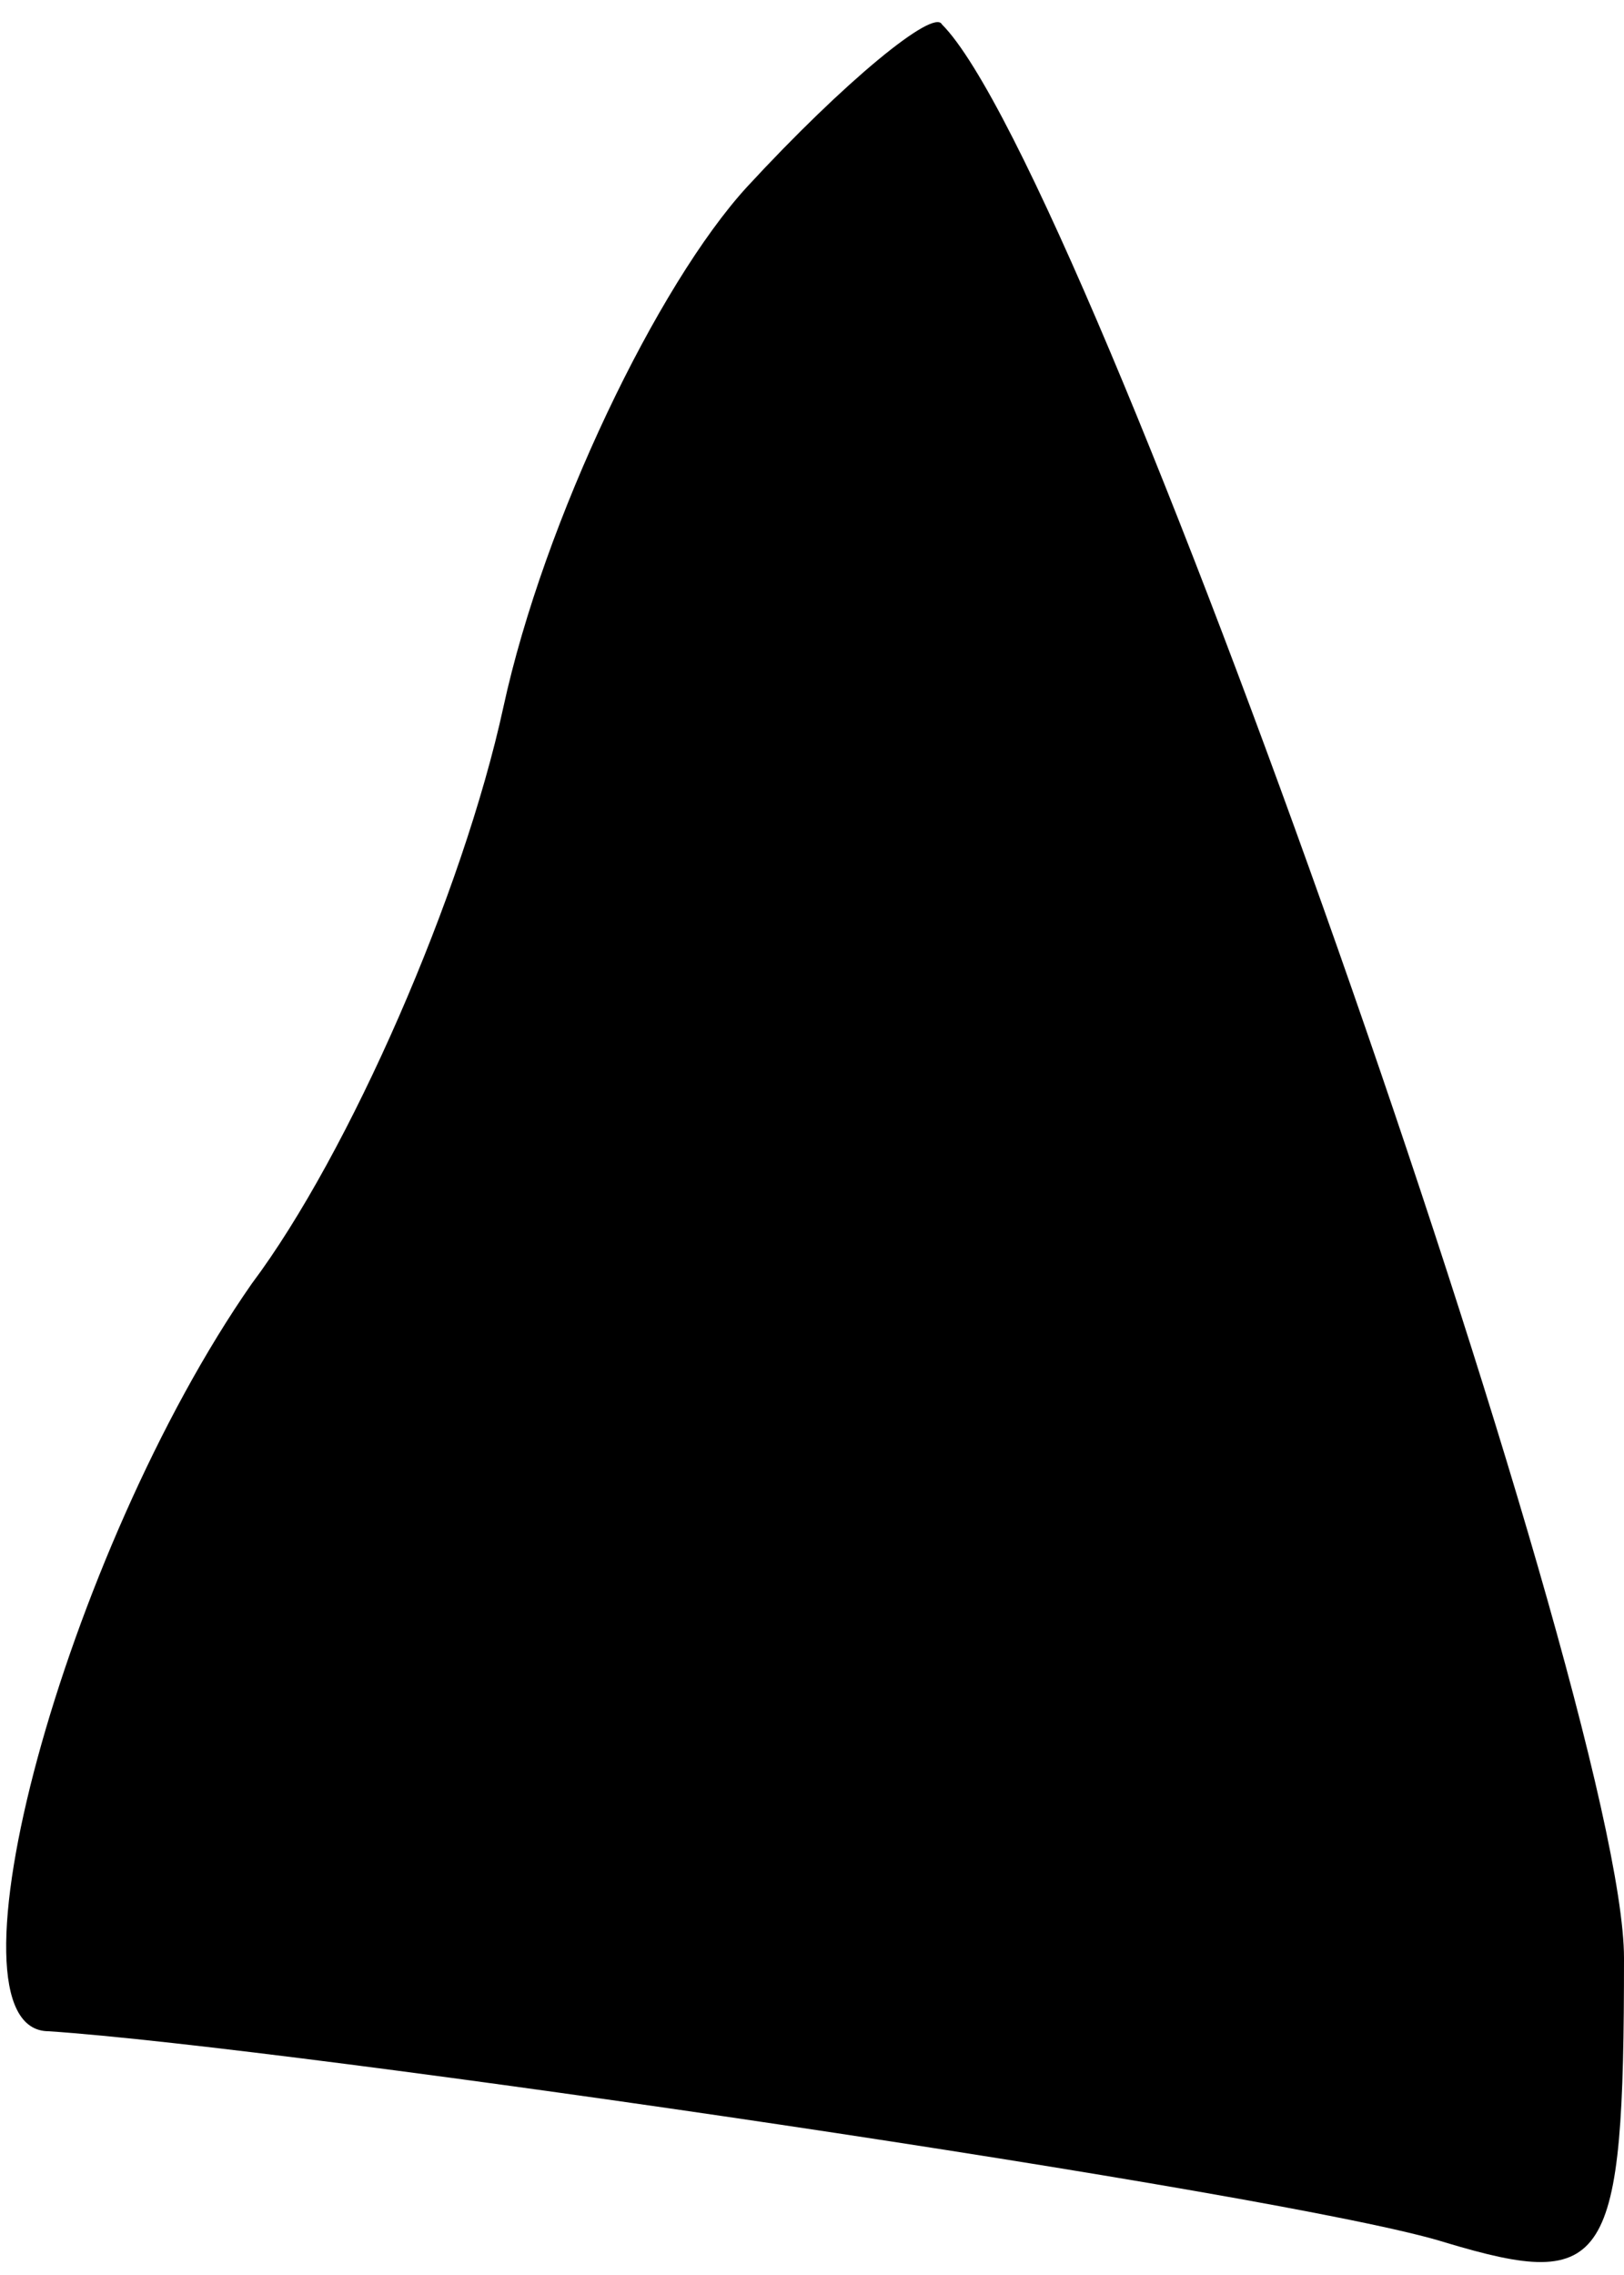 <?xml version="1.0" standalone="no"?>
<!DOCTYPE svg PUBLIC "-//W3C//DTD SVG 20010904//EN"
 "http://www.w3.org/TR/2001/REC-SVG-20010904/DTD/svg10.dtd">
<svg version="1.0" xmlns="http://www.w3.org/2000/svg"
 width="20pt" height="28pt" viewBox="0 0 20 28"
 preserveAspectRatio="xMidYMid meet">
<g transform="translate(0,28) scale(0.1,-0.1)"
fill="#000000" stroke="none">
<path fill="#000000" stroke="none" d="M92 257 c-11 -12 -25 -41 -30 -64 -5
-23 -19 -55 -31 -71 -23 -33 -39 -92 -25 -92 30 -2 153 -20 172 -26 20 -6 22
-3 22 35 0 32 -66 220 -84 238 -1 2 -12 -7 -24 -20z"/>
</g>
</svg>

